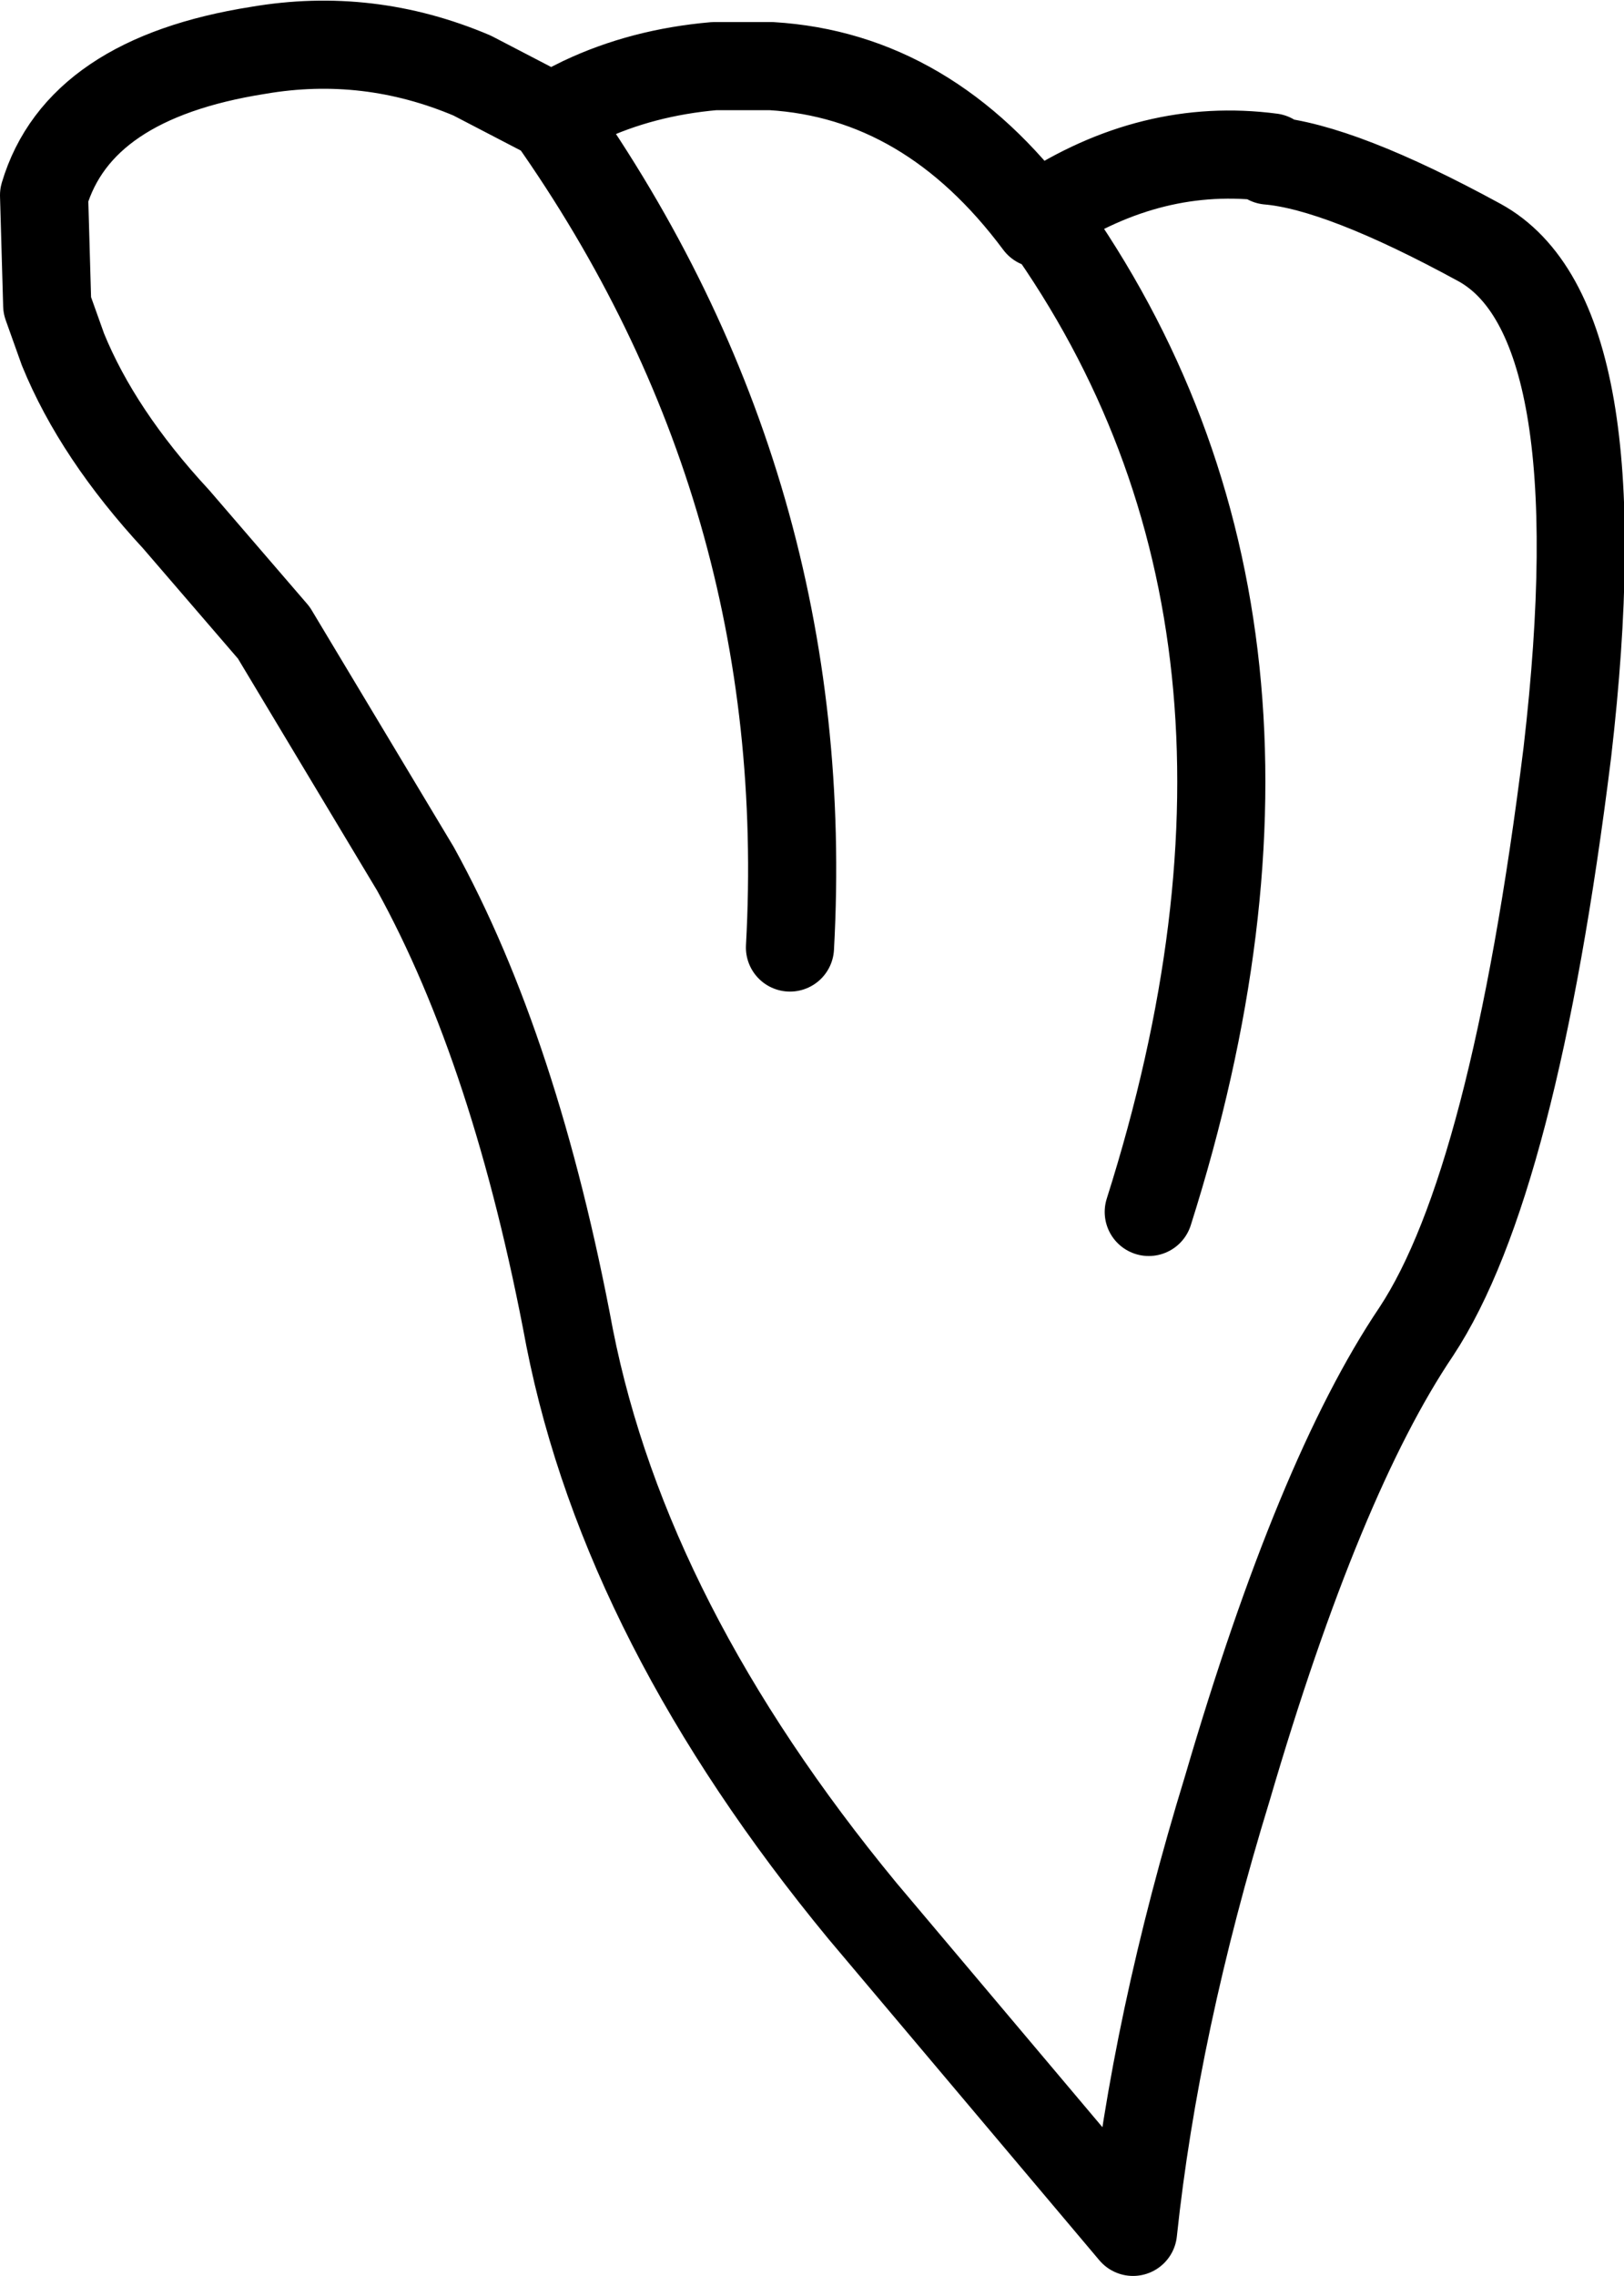 <?xml version="1.0" encoding="UTF-8" standalone="no"?>
<svg xmlns:xlink="http://www.w3.org/1999/xlink" height="36.15px" width="25.8px" xmlns="http://www.w3.org/2000/svg">
  <g transform="matrix(1.0, 0.0, 0.0, 1.0, 1.1, 11.2)">
    <path d="M15.5 -7.7 L15.45 -7.8 Q17.2 -8.95 19.1 -8.7 L19.05 -8.65 Q20.2 -8.55 22.4 -7.35 24.6 -6.15 23.8 0.75 22.95 7.6 21.4 9.95 19.85 12.25 18.4 17.2 17.25 20.95 16.9 24.25 L12.6 19.15 Q8.85 14.6 7.95 10.05 7.1 5.5 5.5 2.6 L3.25 -1.15 1.7 -2.95 Q0.45 -4.3 -0.1 -5.65 L-0.35 -6.35 -0.4 -8.1 Q0.15 -9.95 3.0 -10.4 4.75 -10.7 6.4 -10.0 L7.65 -9.35 8.15 -9.6 Q9.1 -10.05 10.25 -10.15 L10.45 -10.15 11.1 -10.15 11.15 -10.15 Q13.65 -10.0 15.4 -7.65 L15.5 -7.7 Q20.1 -1.25 17.15 8.05 M11.45 3.85 Q11.85 -3.4 7.65 -9.35" fill="none" stroke="#000000" stroke-linecap="round" stroke-linejoin="round" stroke-width="1.4"/>
  </g>
</svg>
